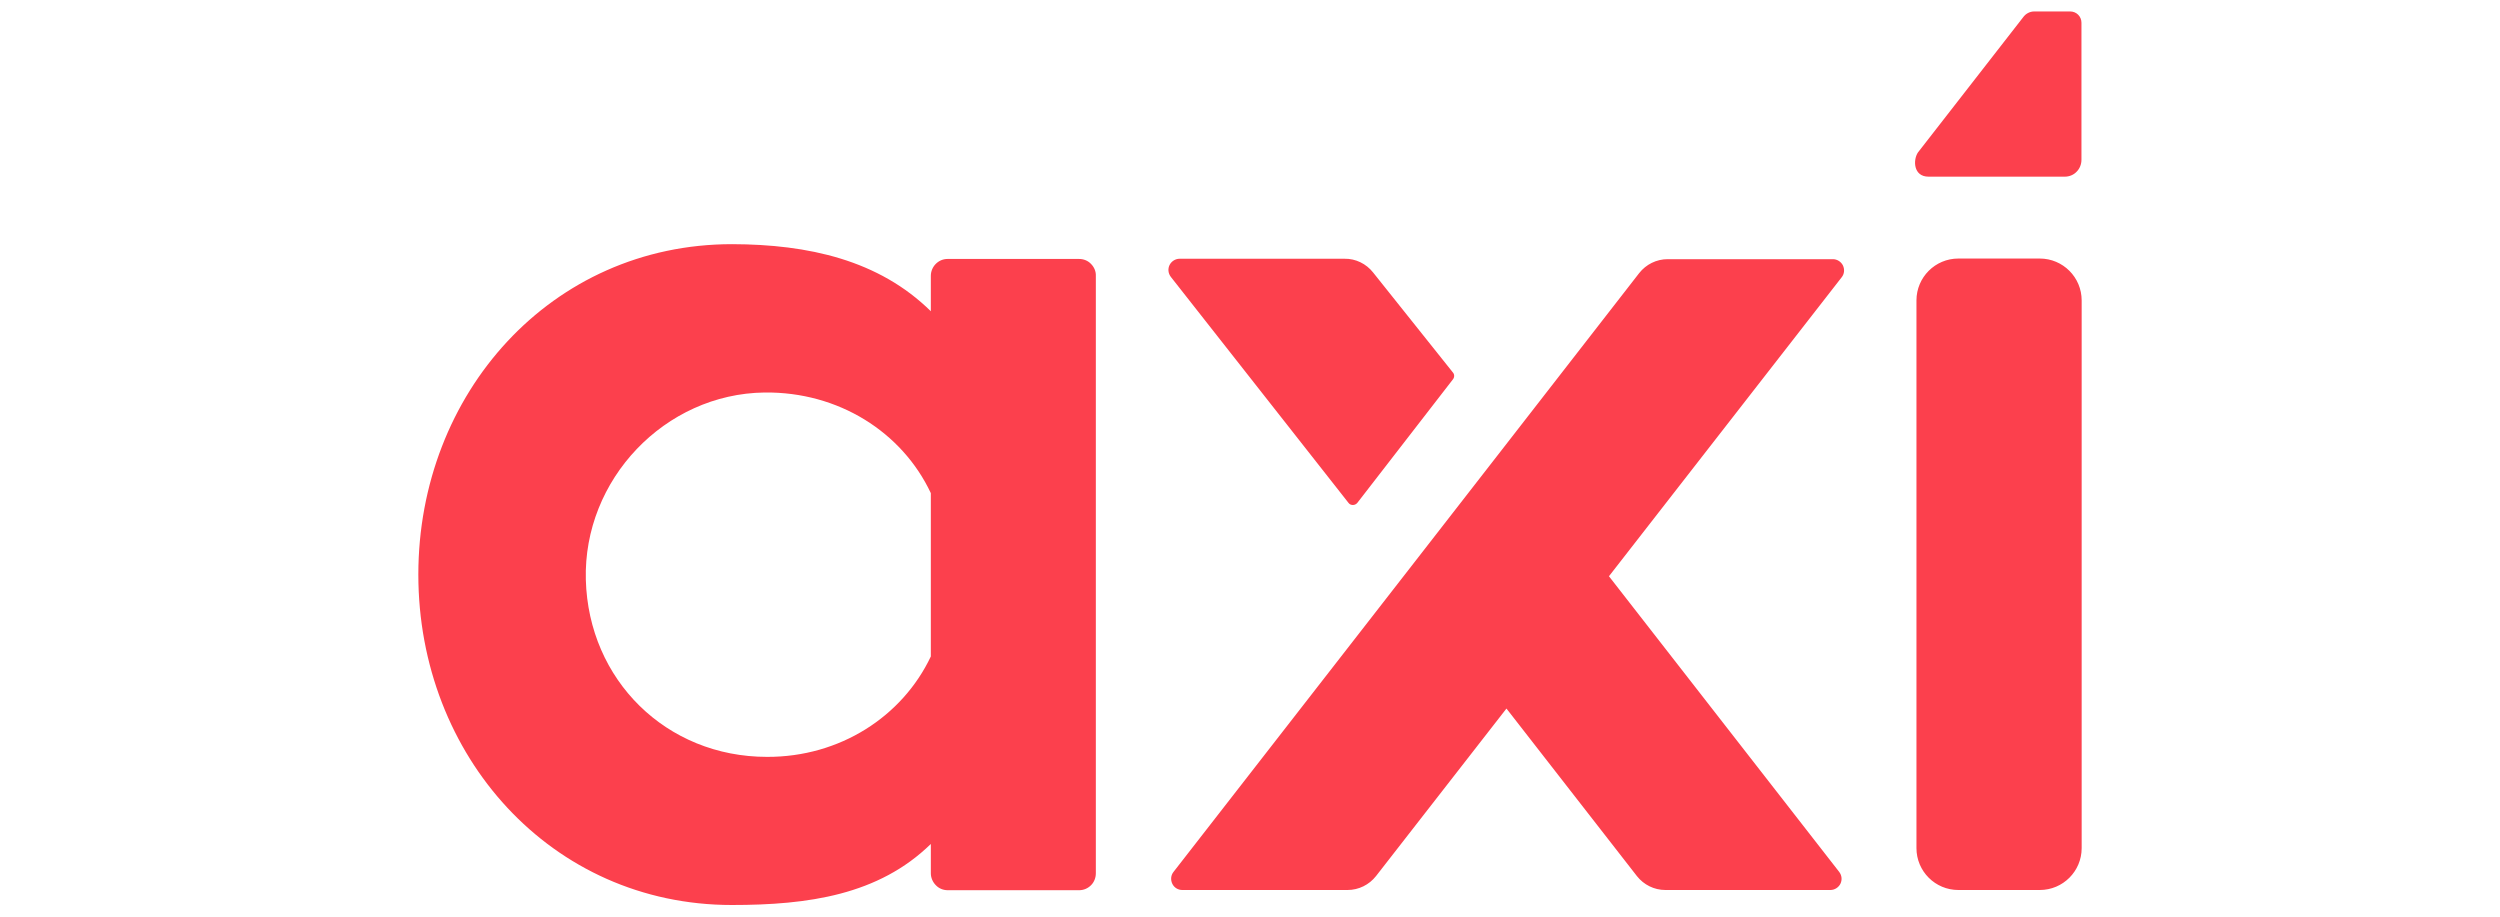 <svg xmlns="http://www.w3.org/2000/svg" viewBox="0 0 1200 440" style="enable-background:new 0 0 1200 440" xml:space="preserve"><path d="M446.8 149.4v-17c0-4.4 3.6-8.1 8-8.1H518c2.1 0 4.2.8 5.7 2.4 1.5 1.5 2.4 3.6 2.3 5.7v286.8c0 2.1-.8 4.2-2.3 5.7s-3.5 2.4-5.7 2.4h-63.1c-2.1 0-4.2-.8-5.7-2.4-1.5-1.5-2.4-3.6-2.4-5.7v-14.1c-25.1 24.5-58.8 29.3-95.5 29.3-86.8 0-150.5-71.7-150.5-158.6s63.7-158.6 150.6-158.6c36.6.1 70.4 7.6 95.4 32.2zm0 165.7v-78.4C433 207.4 402.5 188 367 188.4c-47.9.6-87.1 41.8-85.8 89.9s38.6 85 87 85c34.9.1 64.9-19.3 78.6-48.2zm226.9-38.5L563.3 418.5c-1.3 1.6-1.5 3.8-.6 5.7.9 1.9 2.8 3 4.8 3h79.3c5.4 0 10.4-2.5 13.7-6.7l62.6-80.4 62.6 80.4c3.3 4.2 8.3 6.7 13.7 6.7h79.2c2 0 3.9-1.2 4.8-3 .9-1.9.7-4-.6-5.7L772.3 276.6 884 133.1c1.3-1.6 1.5-3.8.6-5.7-.9-1.8-2.8-3-4.8-3h-79.3c-5.4 0-10.4 2.5-13.7 6.7L723 213.2l-49.3 63.4zm23.7-94.5c.8-1 .8-2.4 0-3.3l-38.3-48c-3.3-4.2-8.4-6.7-13.7-6.6h-79.2c-2 0-3.9 1.2-4.8 3-.9 1.8-.7 4 .6 5.7l85.3 108.5c.5.7 1.3 1 2.1 1s1.6-.4 2.1-1l45.9-59.3zm293.7-97.3c2.1 0 4.2-.8 5.7-2.4 1.5-1.5 2.3-3.6 2.3-5.7V10.9c0-3-2.4-5.4-5.4-5.4h-17.3c-2.1 0-4.1 1.1-5.3 2.8l-50.5 64.9c-2.4 3.6-2.2 11.6 5.1 11.6h65.4zM940 124.1h39.1c11.1 0 20.1 9 20.1 20.1v262.9c0 11.1-9 20.1-20.1 20.1H940c-11.1 0-20.1-9-20.1-20.1V144.2c0-11.1 9-20.1 20.1-20.1z" style="fill:#fc404d"/></svg>